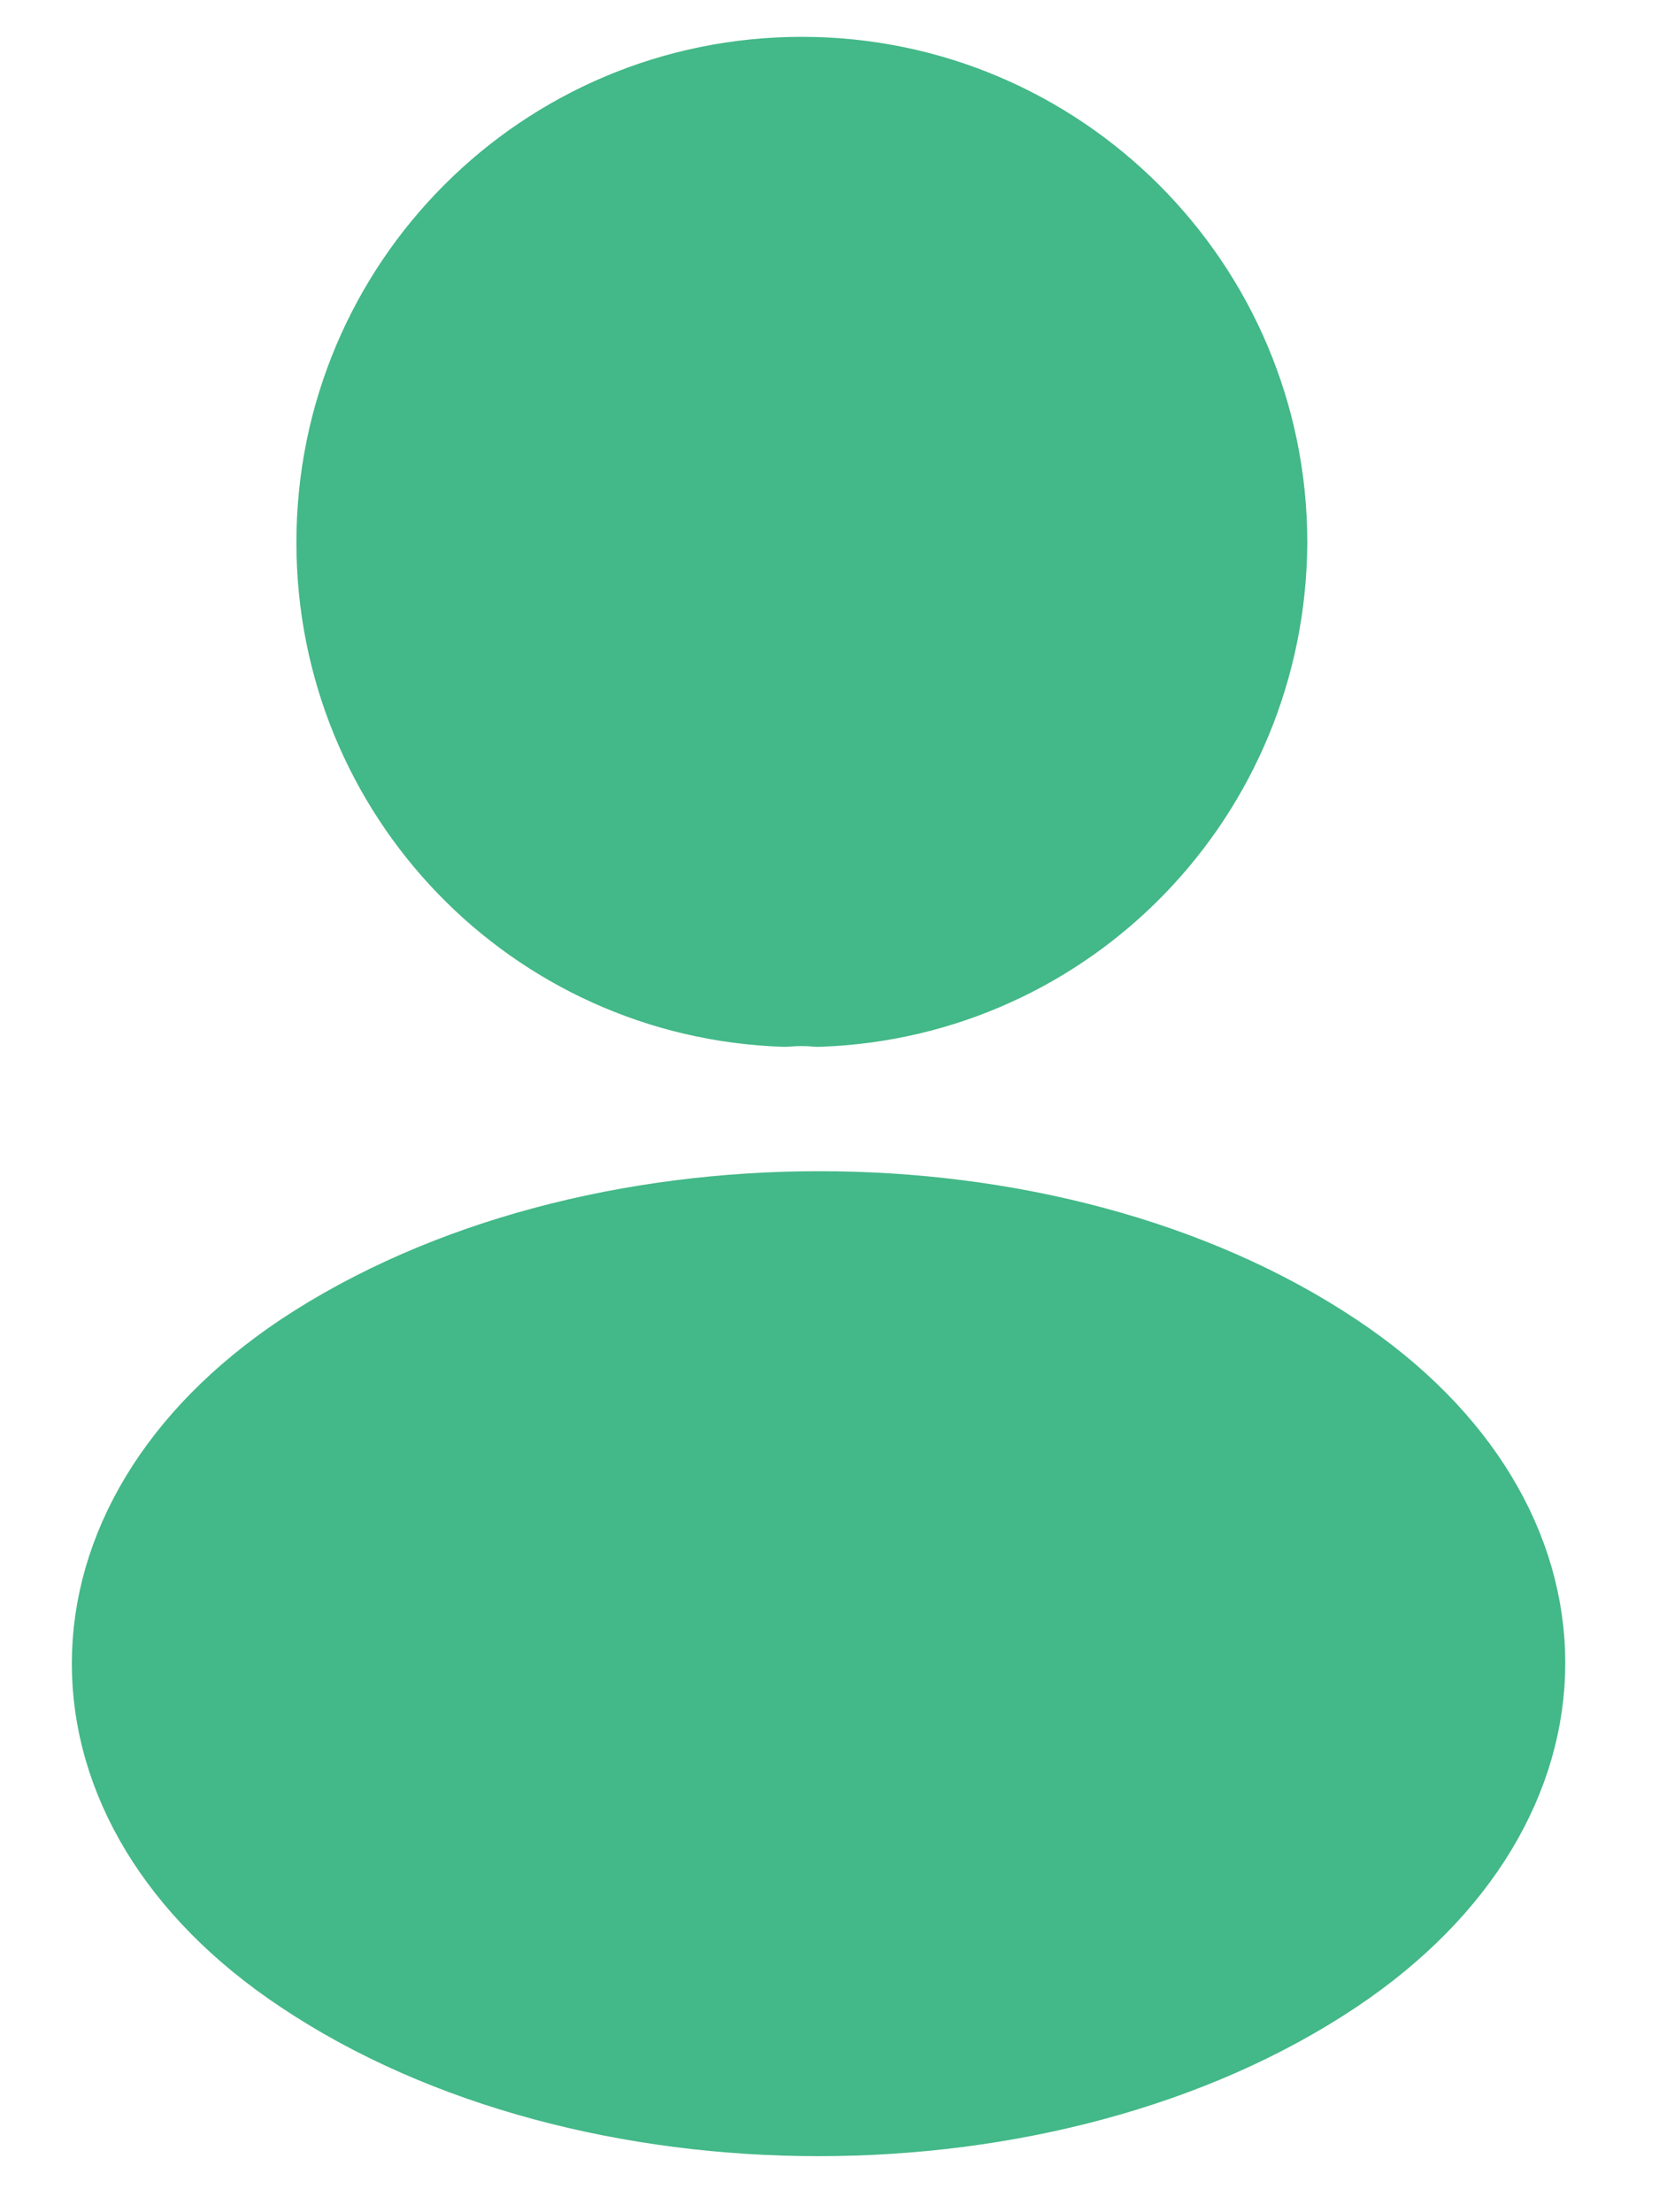<svg width="15" height="20" viewBox="0 0 15 20" fill="none" xmlns="http://www.w3.org/2000/svg">
<path d="M7.396 8.964C7.305 8.955 7.195 8.955 7.094 8.964C4.912 8.891 3.18 7.104 3.18 4.904C3.18 2.658 4.995 0.833 7.25 0.833C9.496 0.833 11.32 2.658 11.32 4.904C11.31 7.104 9.578 8.891 7.396 8.964Z" fill="#43B888" stroke="#43B888" stroke-linecap="round" stroke-linejoin="round"/>
<path d="M2.813 12.347C0.595 13.832 0.595 16.252 2.813 17.728C5.334 19.415 9.468 19.415 11.989 17.728C14.207 16.243 14.207 13.823 11.989 12.347C9.477 10.669 5.343 10.669 2.813 12.347Z" fill="#43B888" stroke="#43B888" stroke-linecap="round" stroke-linejoin="round"/>
</svg>
